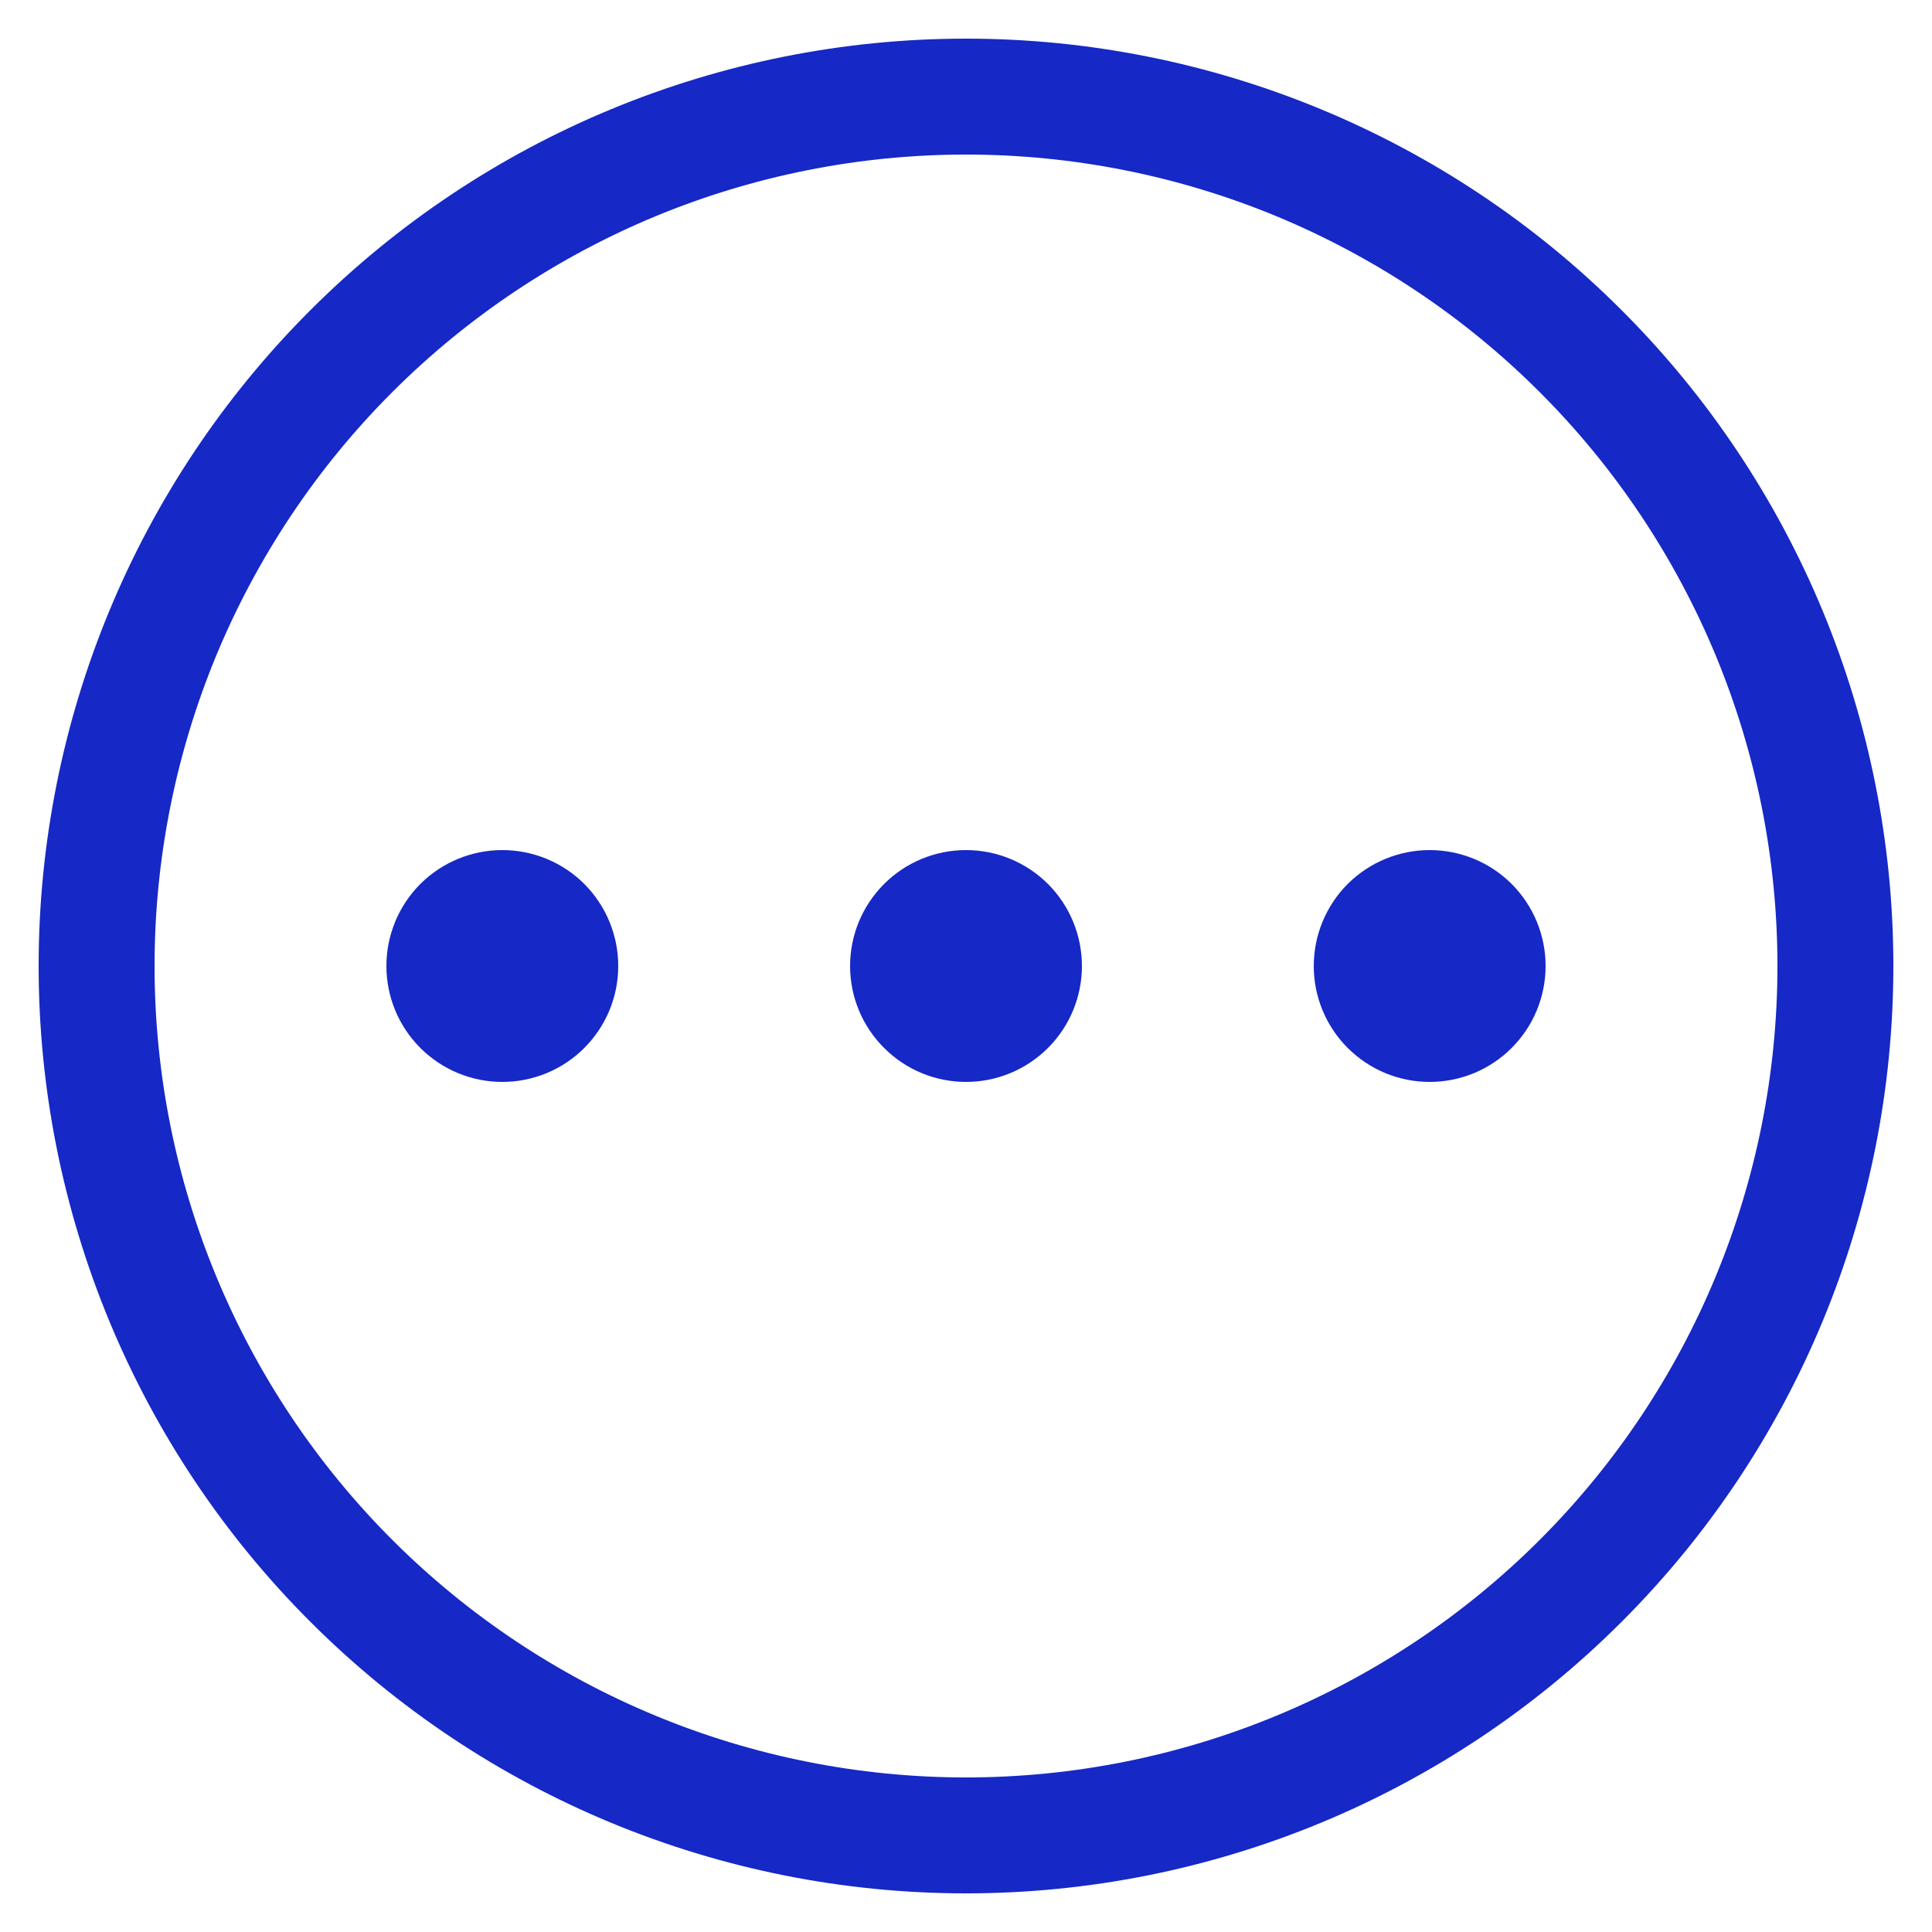 <svg width="18" height="18" viewBox="0 0 20 20" fill="none" xmlns="http://www.w3.org/2000/svg">
<path d="M6.4 10C6.4 10.318 6.274 10.623 6.049 10.848C5.824 11.074 5.518 11.2 5.2 11.2C4.882 11.2 4.577 11.074 4.351 10.848C4.126 10.623 4 10.318 4 10C4 9.682 4.126 9.377 4.351 9.151C4.577 8.926 4.882 8.8 5.2 8.8C5.518 8.8 5.824 8.926 6.049 9.151C6.274 9.377 6.4 9.682 6.4 10V10ZM11.2 10C11.2 10.318 11.074 10.623 10.849 10.848C10.623 11.074 10.318 11.2 10 11.2C9.682 11.2 9.377 11.074 9.152 10.848C8.926 10.623 8.8 10.318 8.8 10C8.8 9.682 8.926 9.377 9.152 9.151C9.377 8.926 9.682 8.8 10 8.8C10.318 8.8 10.623 8.926 10.849 9.151C11.074 9.377 11.2 9.682 11.2 10V10ZM16 10C16 10.318 15.874 10.623 15.649 10.848C15.424 11.074 15.118 11.2 14.8 11.2C14.482 11.2 14.177 11.074 13.951 10.848C13.726 10.623 13.6 10.318 13.6 10C13.6 9.682 13.726 9.377 13.951 9.151C14.177 8.926 14.482 8.8 14.8 8.8C15.118 8.8 15.424 8.926 15.649 9.151C15.874 9.377 16 9.682 16 10V10ZM10 0.4C7.454 0.4 5.012 1.411 3.212 3.212C1.411 5.012 0.4 7.454 0.4 10C0.4 12.546 1.411 14.988 3.212 16.788C5.012 18.589 7.454 19.6 10 19.6C12.546 19.6 14.988 18.589 16.788 16.788C18.589 14.988 19.6 12.546 19.6 10C19.6 7.454 18.589 5.012 16.788 3.212C14.988 1.411 12.546 0.4 10 0.4V0.4ZM1.6 10C1.6 8.897 1.817 7.805 2.239 6.785C2.662 5.766 3.28 4.84 4.06 4.06C4.84 3.28 5.766 2.662 6.785 2.239C7.805 1.817 8.897 1.6 10 1.6C11.103 1.6 12.195 1.817 13.215 2.239C14.234 2.662 15.16 3.28 15.94 4.06C16.72 4.84 17.338 5.766 17.761 6.785C18.183 7.805 18.4 8.897 18.4 10C18.4 12.228 17.515 14.364 15.94 15.94C14.364 17.515 12.228 18.4 10 18.4C7.772 18.4 5.636 17.515 4.06 15.94C2.485 14.364 1.6 12.228 1.6 10Z" fill="#1628c5"/>
</svg>

